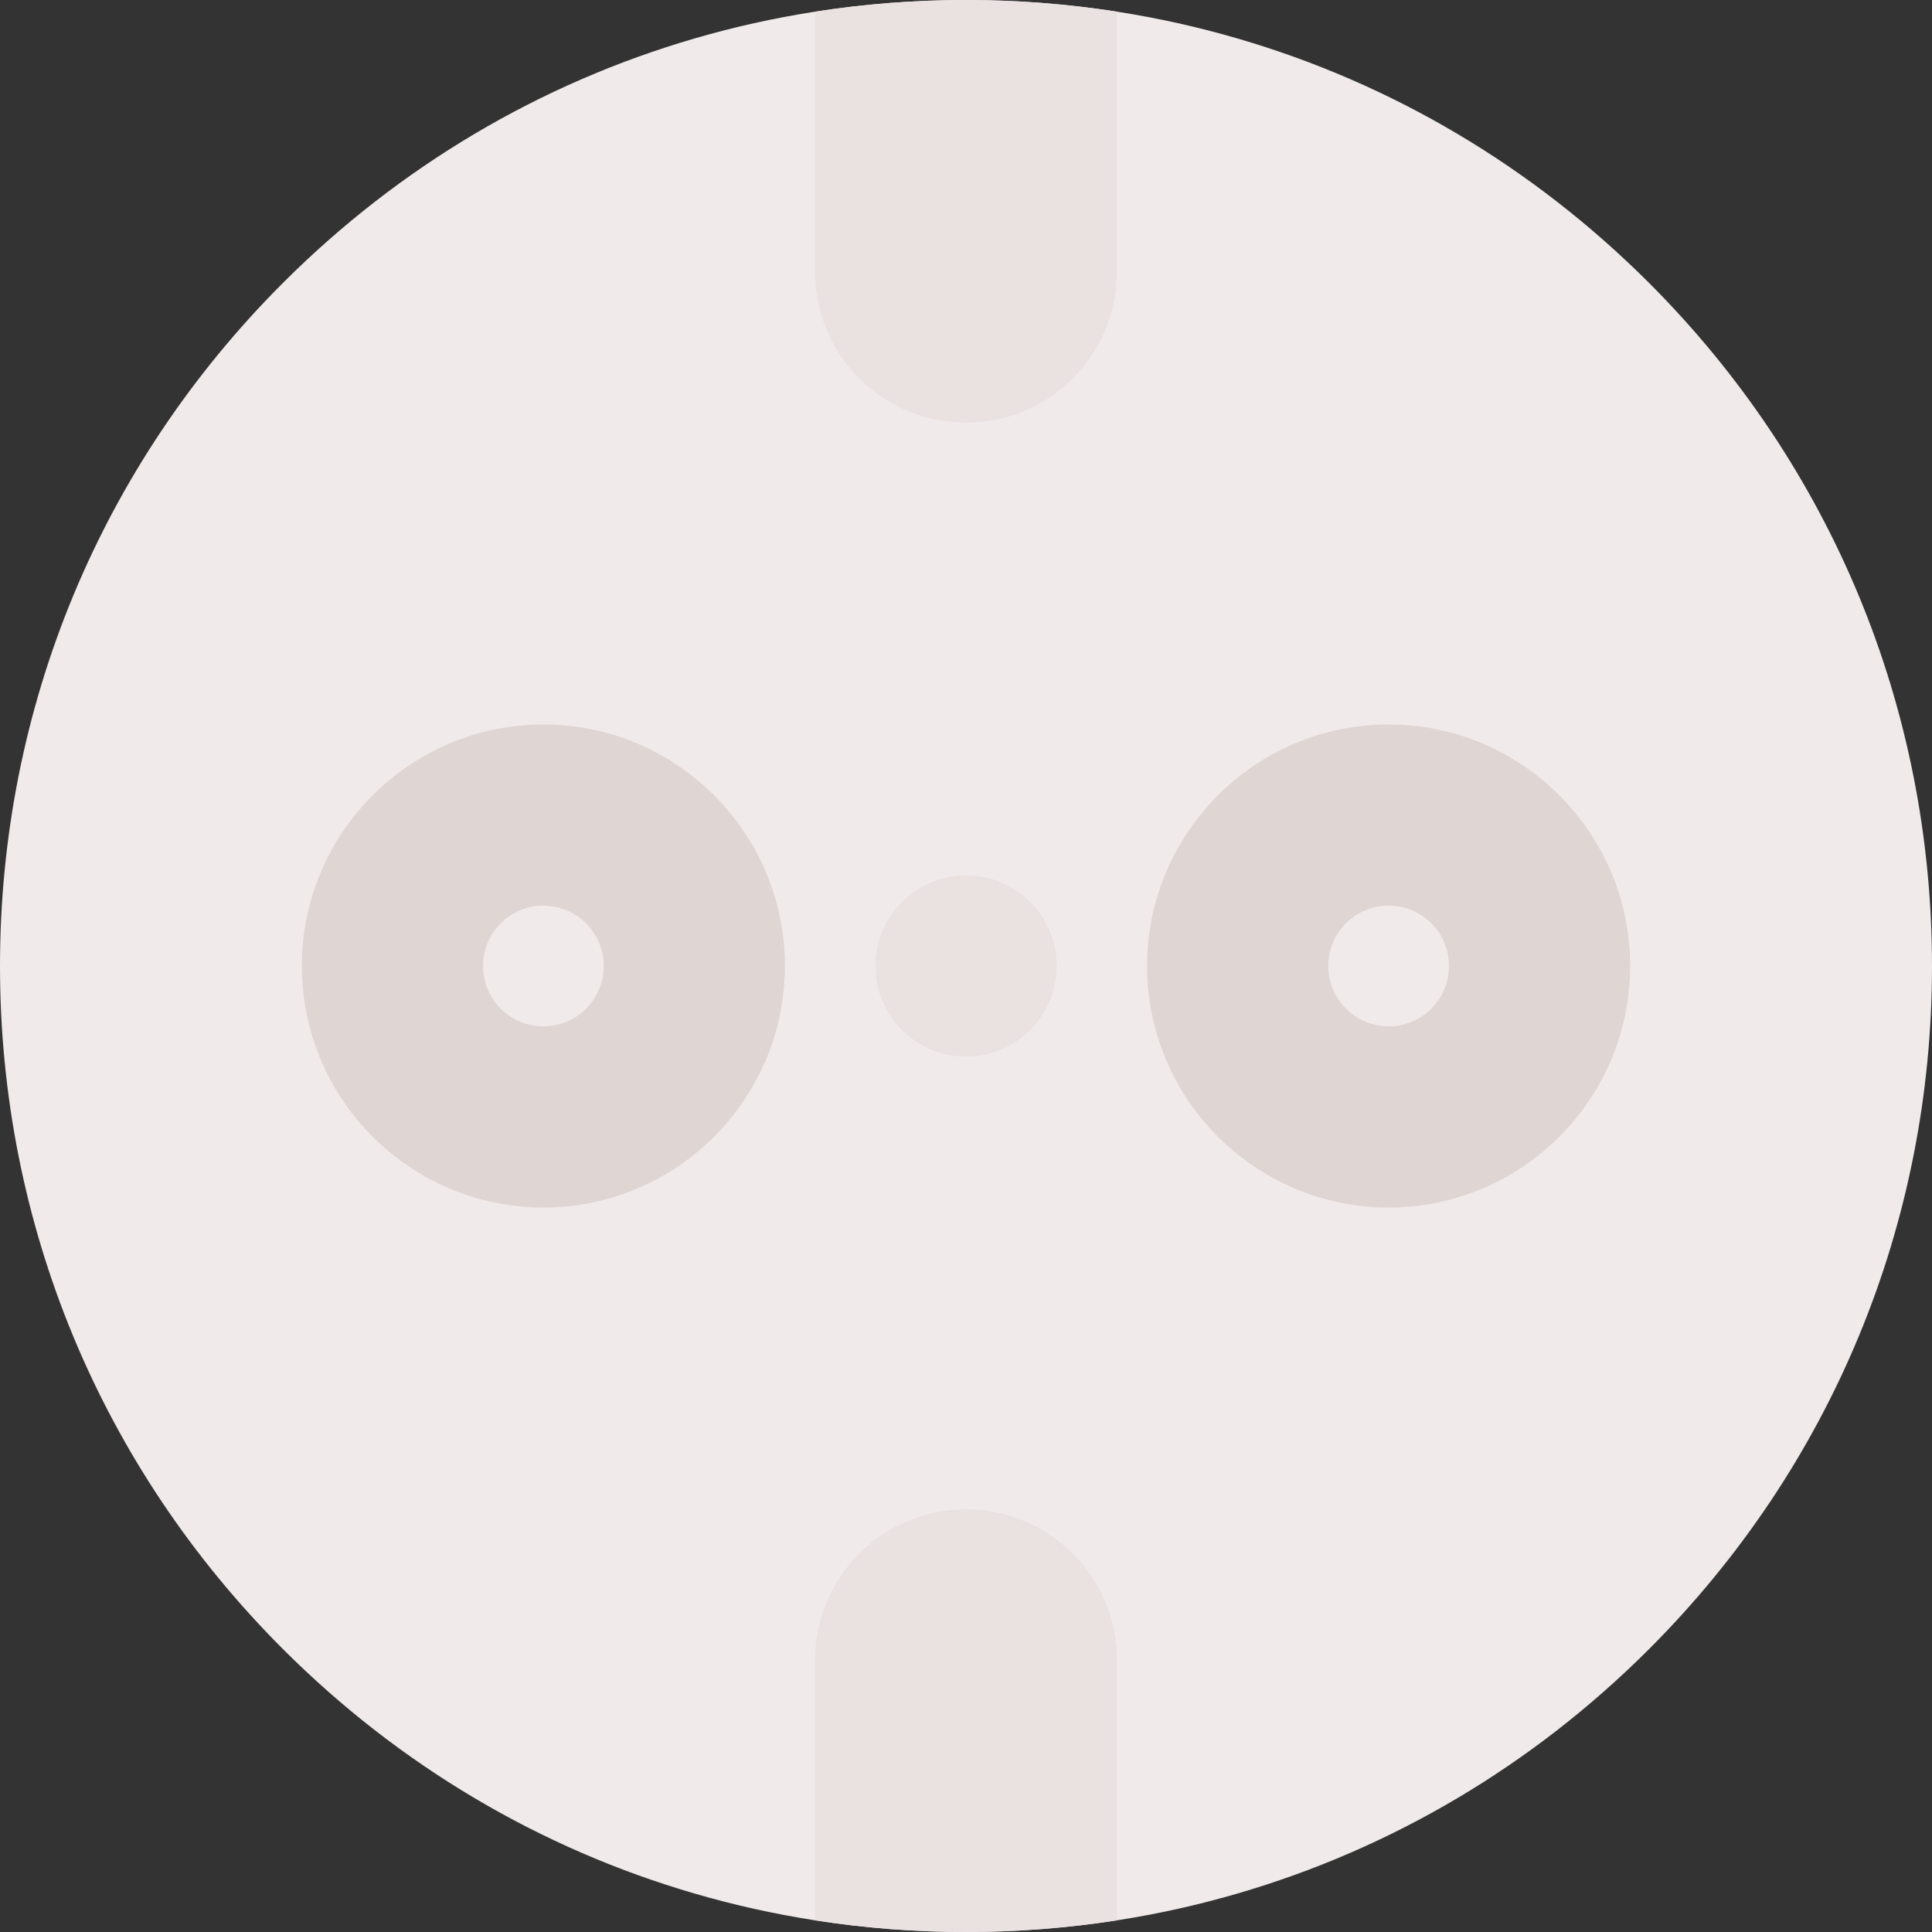 <svg id="Layer" enable-background="new 0 0 512 512" height="512" viewBox="0 0 512 512" width="512" xmlns="http://www.w3.org/2000/svg"><rect x="0" y="0" width="512" height="512" fill="#333333" stroke="none"/><path d="m437.02 74.98c-30.87-30.87-68.24-52.89-109.02-64.77-10.45-3.05-21.14-5.43-32-7.12-13.11-2.05-26.48-3.09-40-3.09s-26.89 1.04-40 3.09c-10.86 1.69-21.55 4.07-32 7.12-40.78 11.88-78.15 33.9-109.02 64.77-48.35 48.35-74.98 112.64-74.98 181.02s26.63 132.67 74.98 181.02c30.87 30.87 68.24 52.89 109.02 64.77 10.45 3.05 21.14 5.43 32 7.12 13.11 2.05 26.48 3.09 40 3.09s26.89-1.04 40-3.09c10.86-1.69 21.55-4.07 32-7.12 40.78-11.88 78.15-33.9 109.02-64.77 48.35-48.35 74.98-112.64 74.98-181.02s-26.63-132.67-74.98-181.02z" fill="#f0eaea"/><path d="m256.02 280c-13.255 0-24.005-10.745-24.005-24s10.74-24 23.995-24h.01c13.255 0 24 10.745 24 24s-10.745 24-24 24z" fill="#eae1e1"/><path d="m368 320c-35.29 0-64-28.71-64-64s28.71-64 64-64 64 28.71 64 64-28.71 64-64 64z" fill="#dfd5d2"/><path d="m144 320c-35.29 0-64-28.71-64-64s28.71-64 64-64 64 28.71 64 64-28.71 64-64 64z" fill="#dfd5d2"/><circle cx="368" cy="256" fill="#f0eaea" r="16"/><circle cx="144" cy="256" fill="#f0eaea" r="16"/><g fill="#eae1e1"><path d="m296 3.09v68.91c0 22.09-17.91 40-40 40-11.04 0-21.04-4.48-28.28-11.72s-11.72-17.24-11.72-28.28v-68.91c13.11-2.05 26.48-3.09 40-3.09s26.89 1.04 40 3.09z"/><path d="m296 440v68.91c-13.11 2.05-26.48 3.09-40 3.09s-26.89-1.04-40-3.09v-68.91c0-11.04 4.48-21.04 11.72-28.28s17.24-11.72 28.28-11.72c22.09 0 40 17.91 40 40z"/></g></svg>